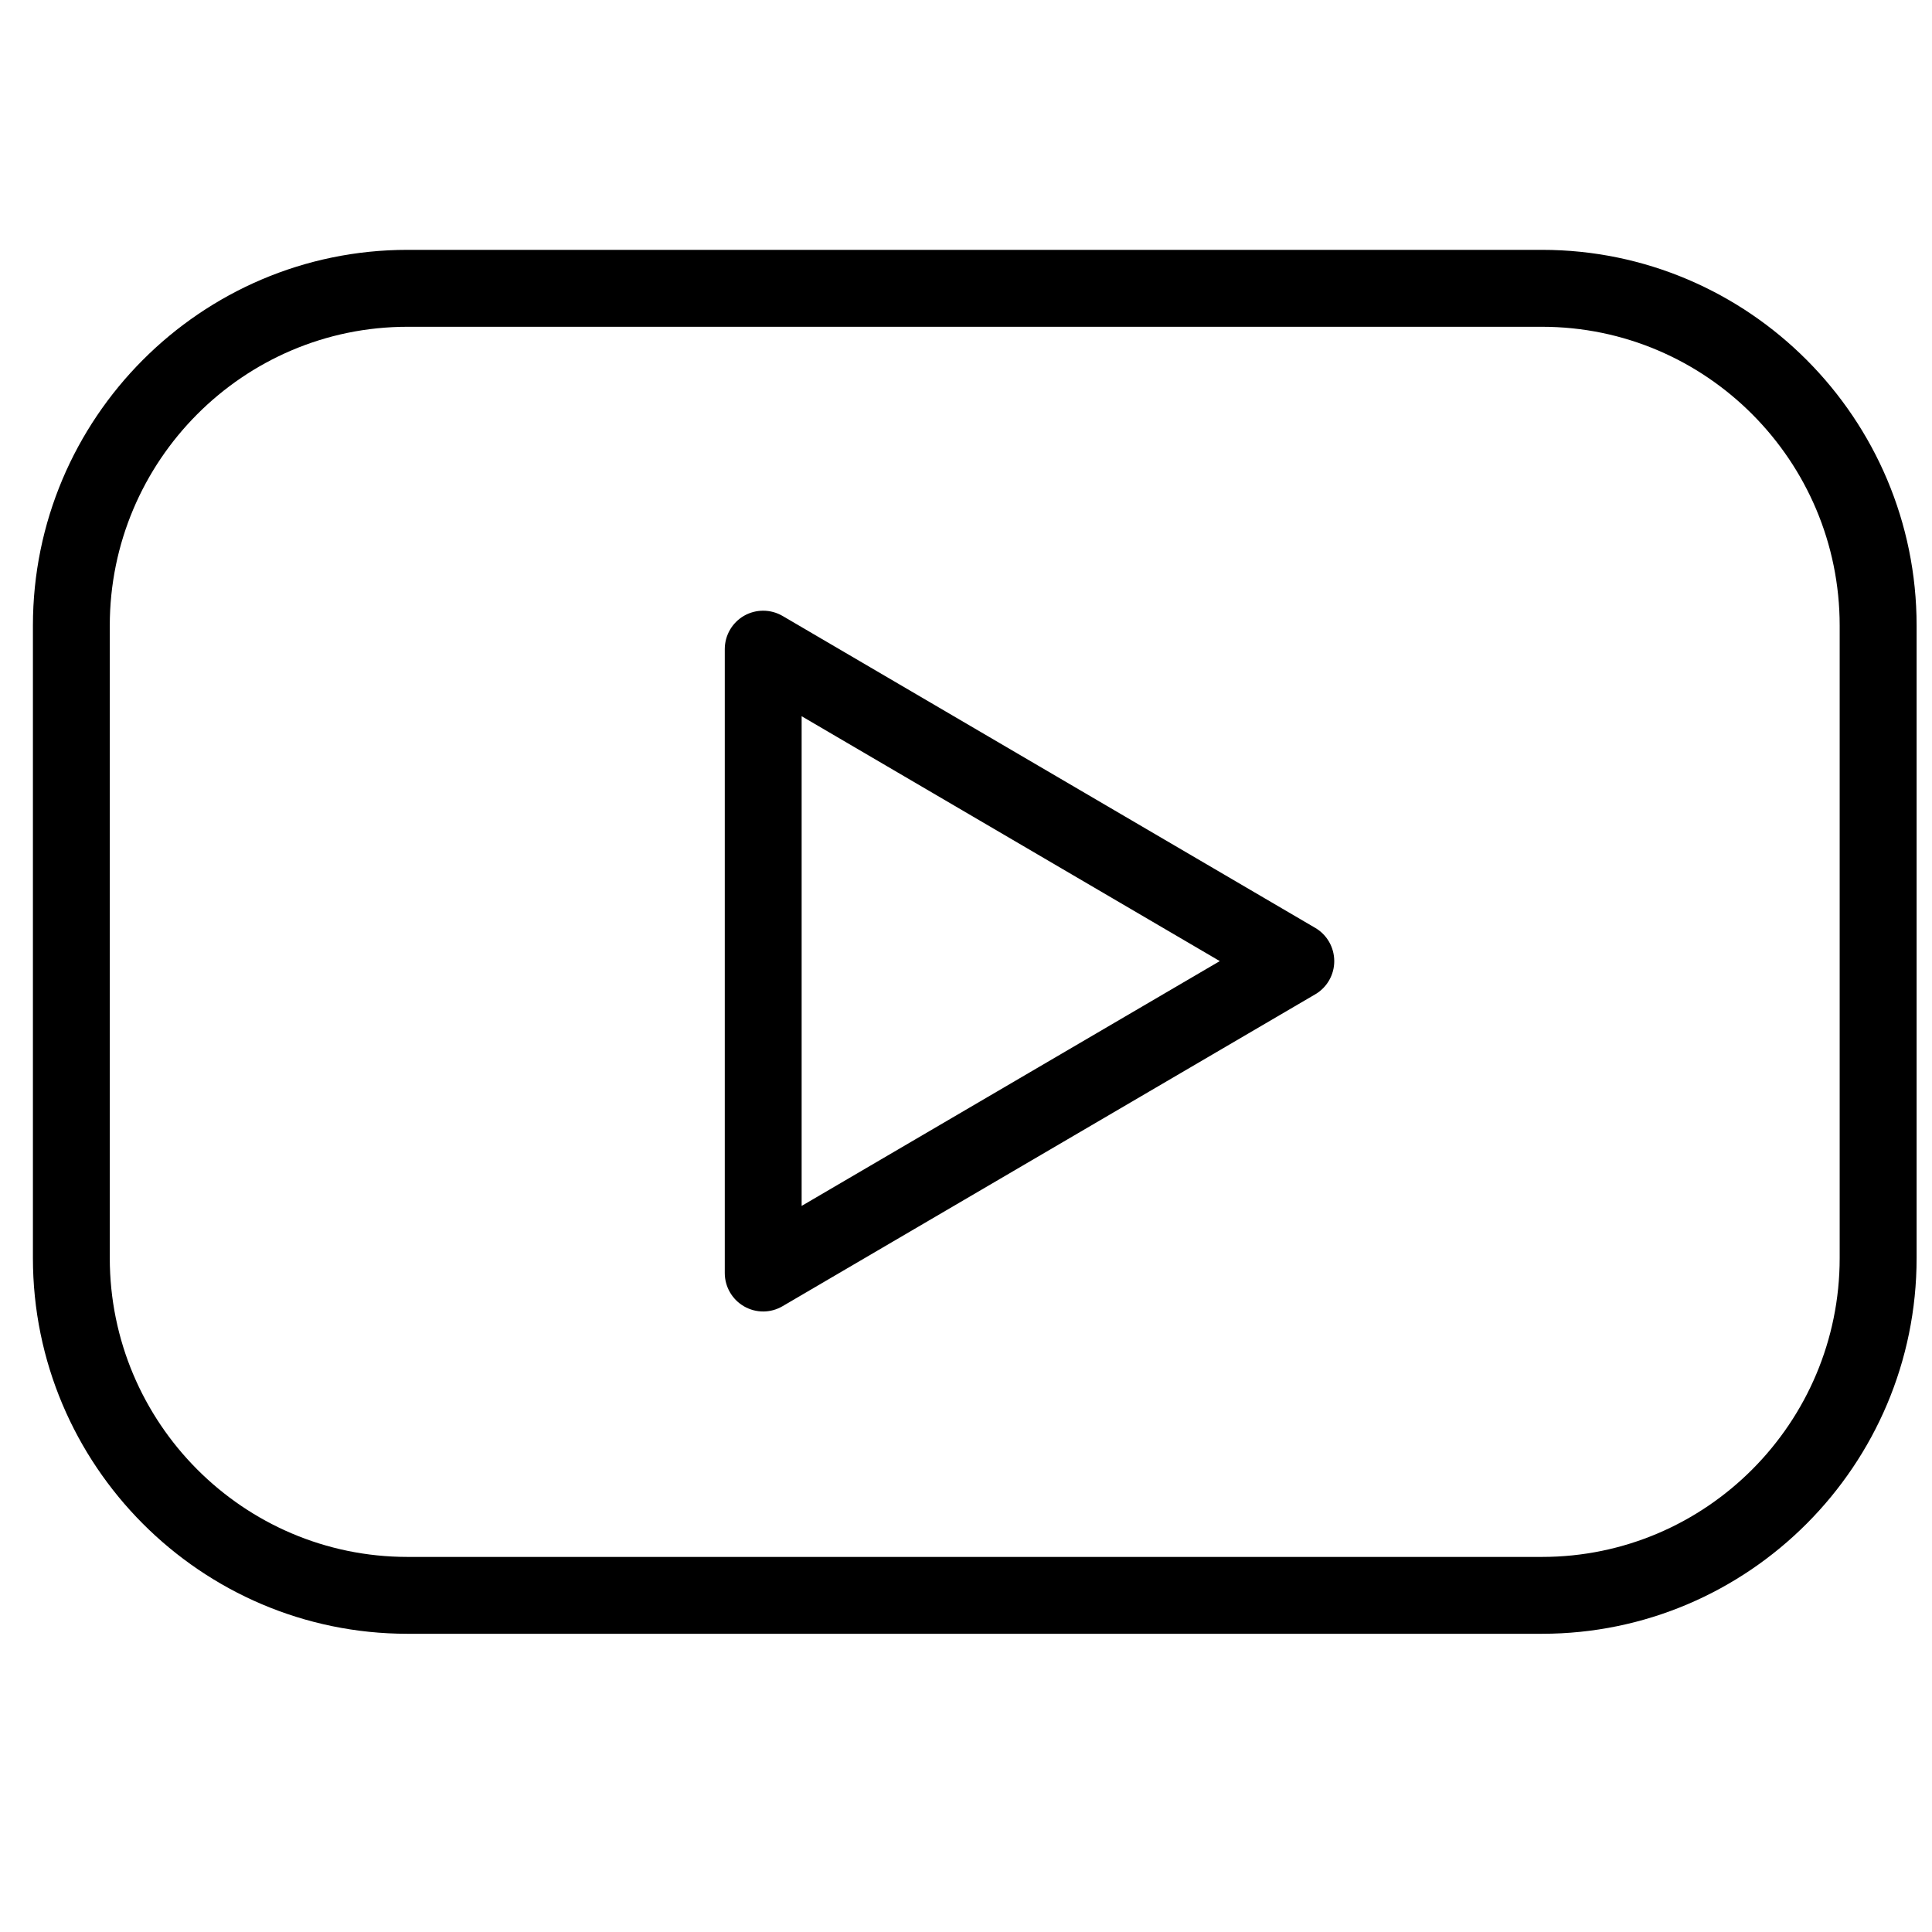 <svg width="28" height="28" viewBox="0 0 28 28" fill="none" xmlns="http://www.w3.org/2000/svg">
<g clip-path="url(#clip0_6241_208)">
<path d="M22.348 3.621H5.905C2.912 3.621 0.477 6.064 0.477 9.067V18.232C0.477 21.235 2.912 23.678 5.905 23.678H22.348C25.341 23.678 27.777 21.235 27.777 18.232V9.067C27.777 6.064 25.341 3.621 22.348 3.621ZM26.662 18.233C26.662 20.621 24.727 22.564 22.348 22.564H5.905C3.526 22.564 1.591 20.621 1.591 18.233V9.067C1.591 6.679 3.526 4.736 5.905 4.736H22.348C24.727 4.736 26.662 6.679 26.662 9.067V18.233Z" fill="black"/>
<path d="M19.062 13.448L11.342 8.927C11.171 8.827 10.957 8.825 10.784 8.924C10.611 9.023 10.504 9.208 10.504 9.408V18.45C10.504 18.649 10.611 18.834 10.784 18.933C10.869 18.982 10.965 19.007 11.061 19.007C11.159 19.007 11.255 18.981 11.342 18.93L19.062 14.41C19.232 14.311 19.337 14.127 19.337 13.93C19.337 13.732 19.233 13.548 19.062 13.448ZM11.618 17.477V10.38L17.678 13.929L11.618 17.477Z" fill="black"/>
</g>
<defs>
<clipPath id="clip0_6241_208">
<rect width="27.3" height="27.3" fill="white" transform="translate(0.477 -0)"/>
</clipPath>
</defs>
</svg>
